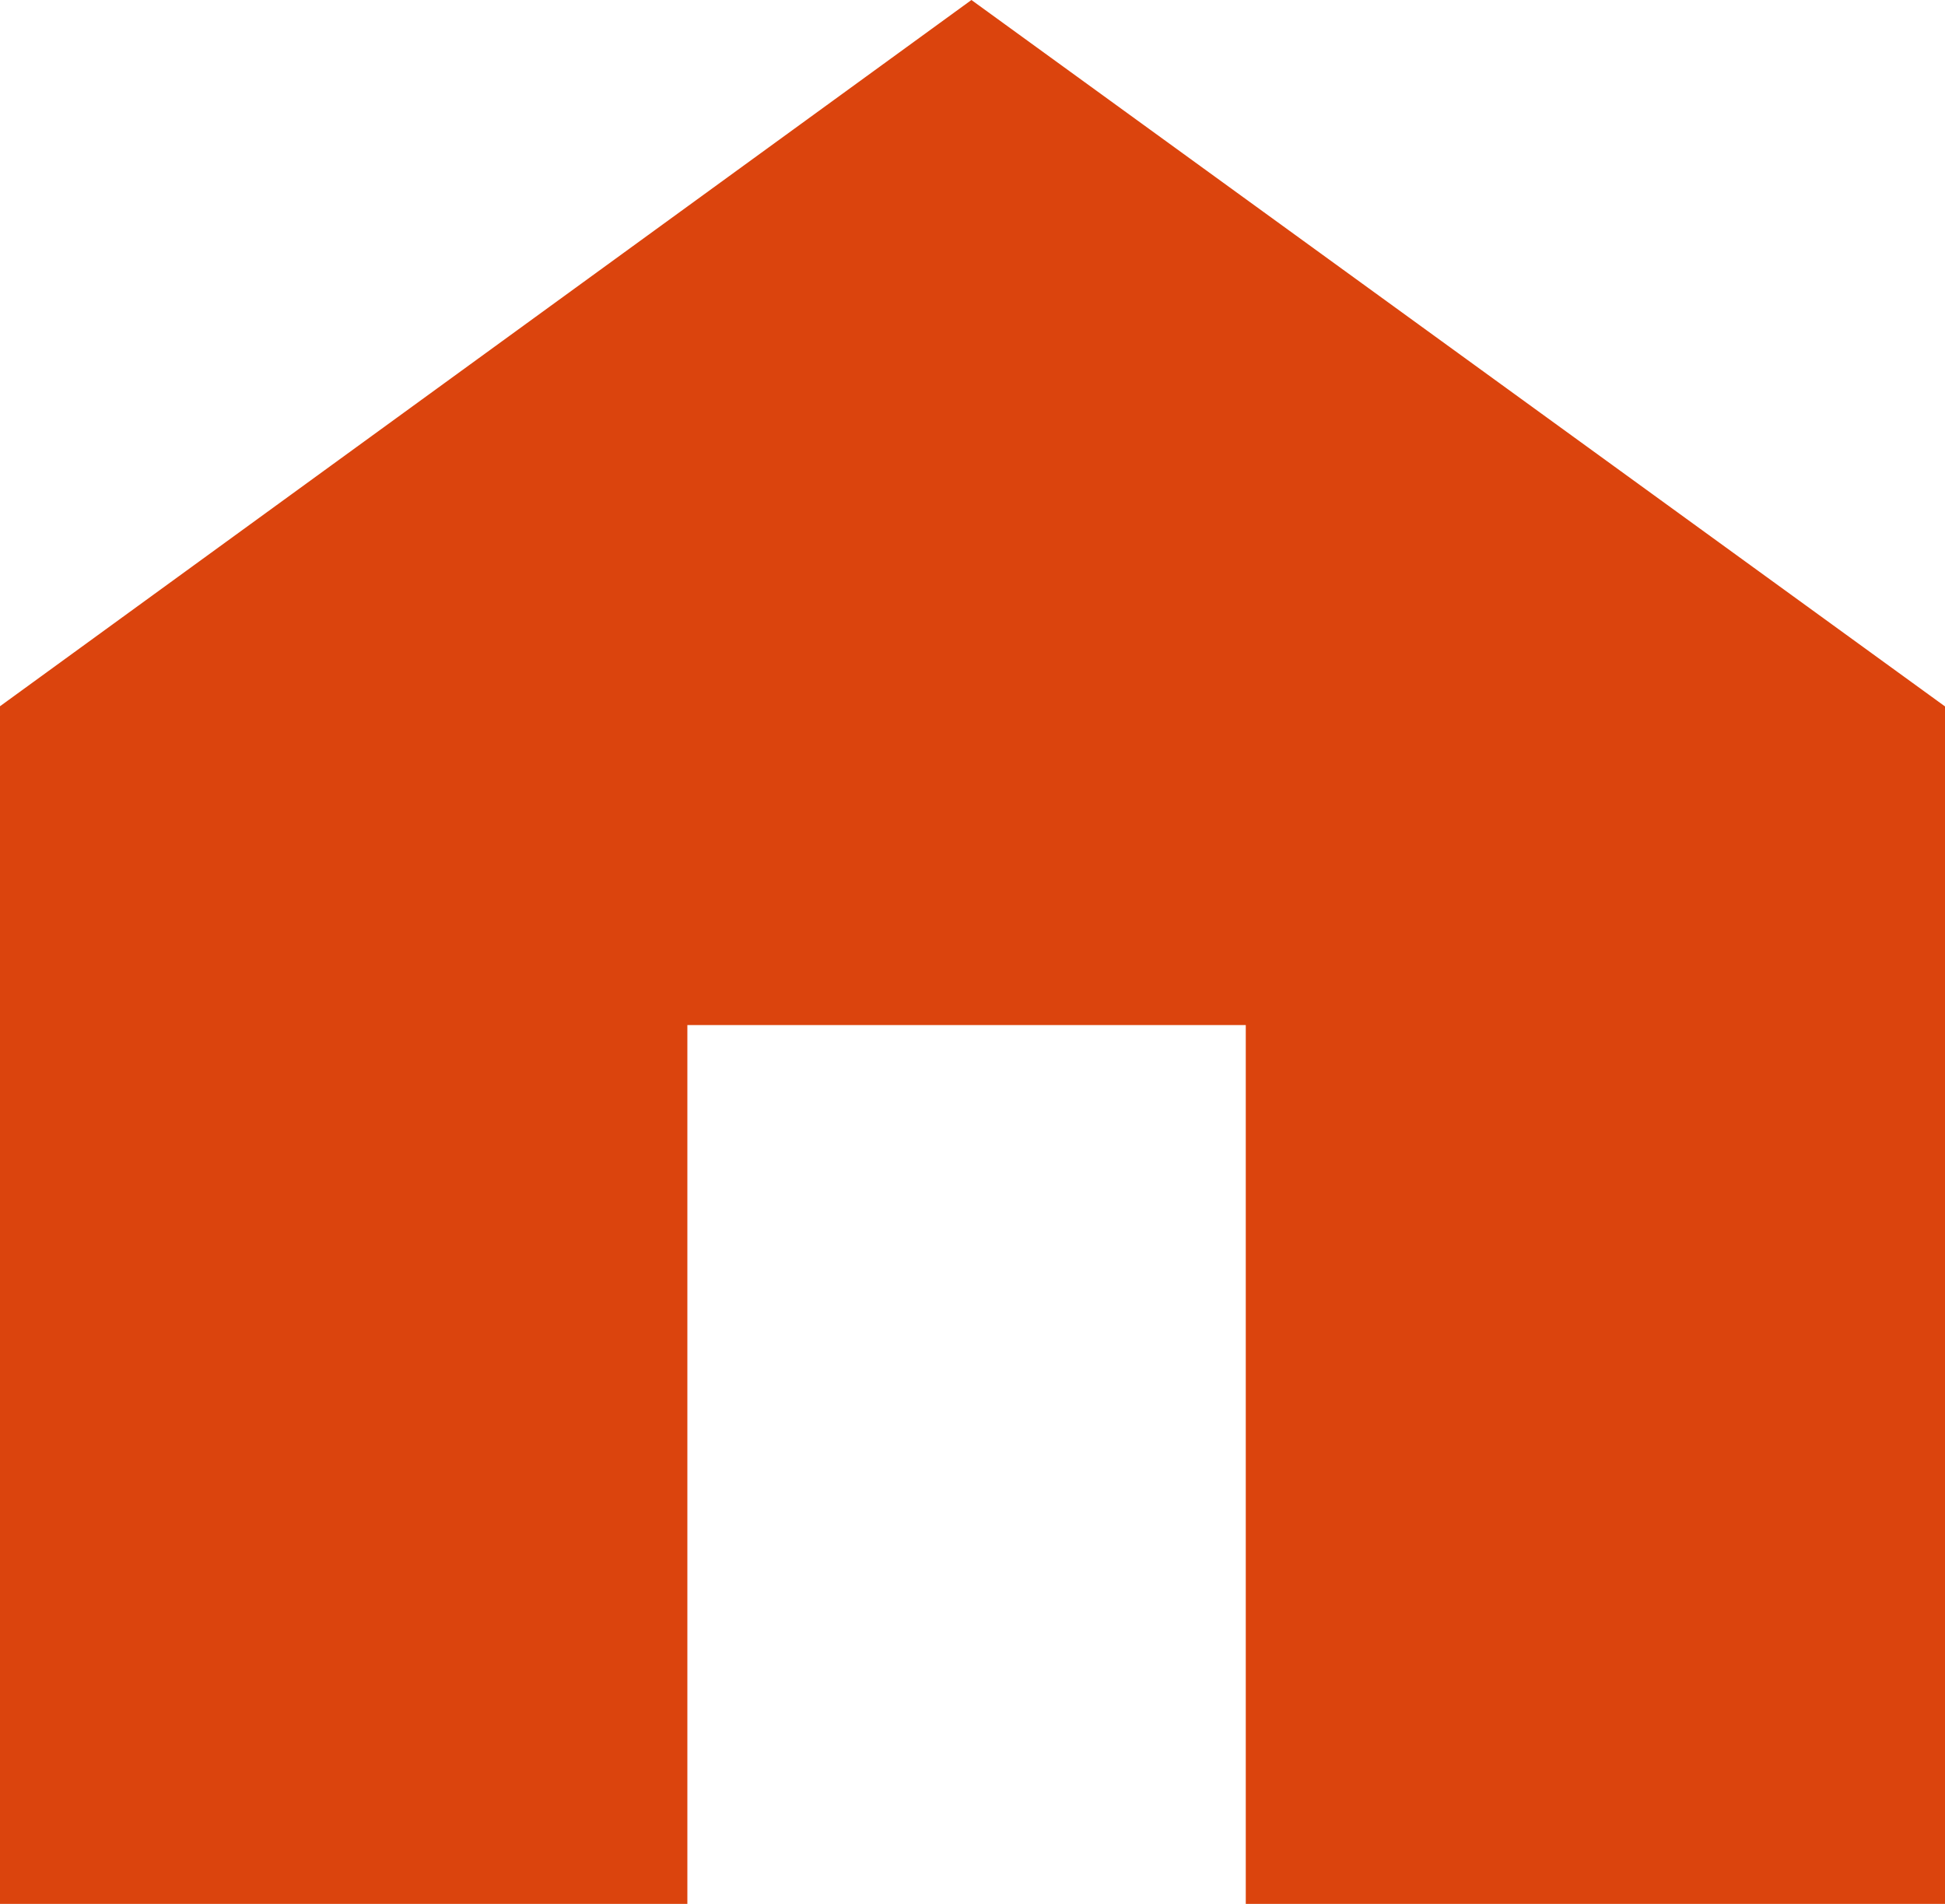 <svg xmlns="http://www.w3.org/2000/svg" width="20" height="19.575" viewBox="0 0 20 19.575">
  <path id="Path_210" data-name="Path 210" d="M90.589,177.888l-9.99,7.262v12.313h7.069v-9.036H93.41v9.036H100.6V185.151Z" transform="translate(-80.6 -177.888)" fill="#db440d"/>
</svg>
